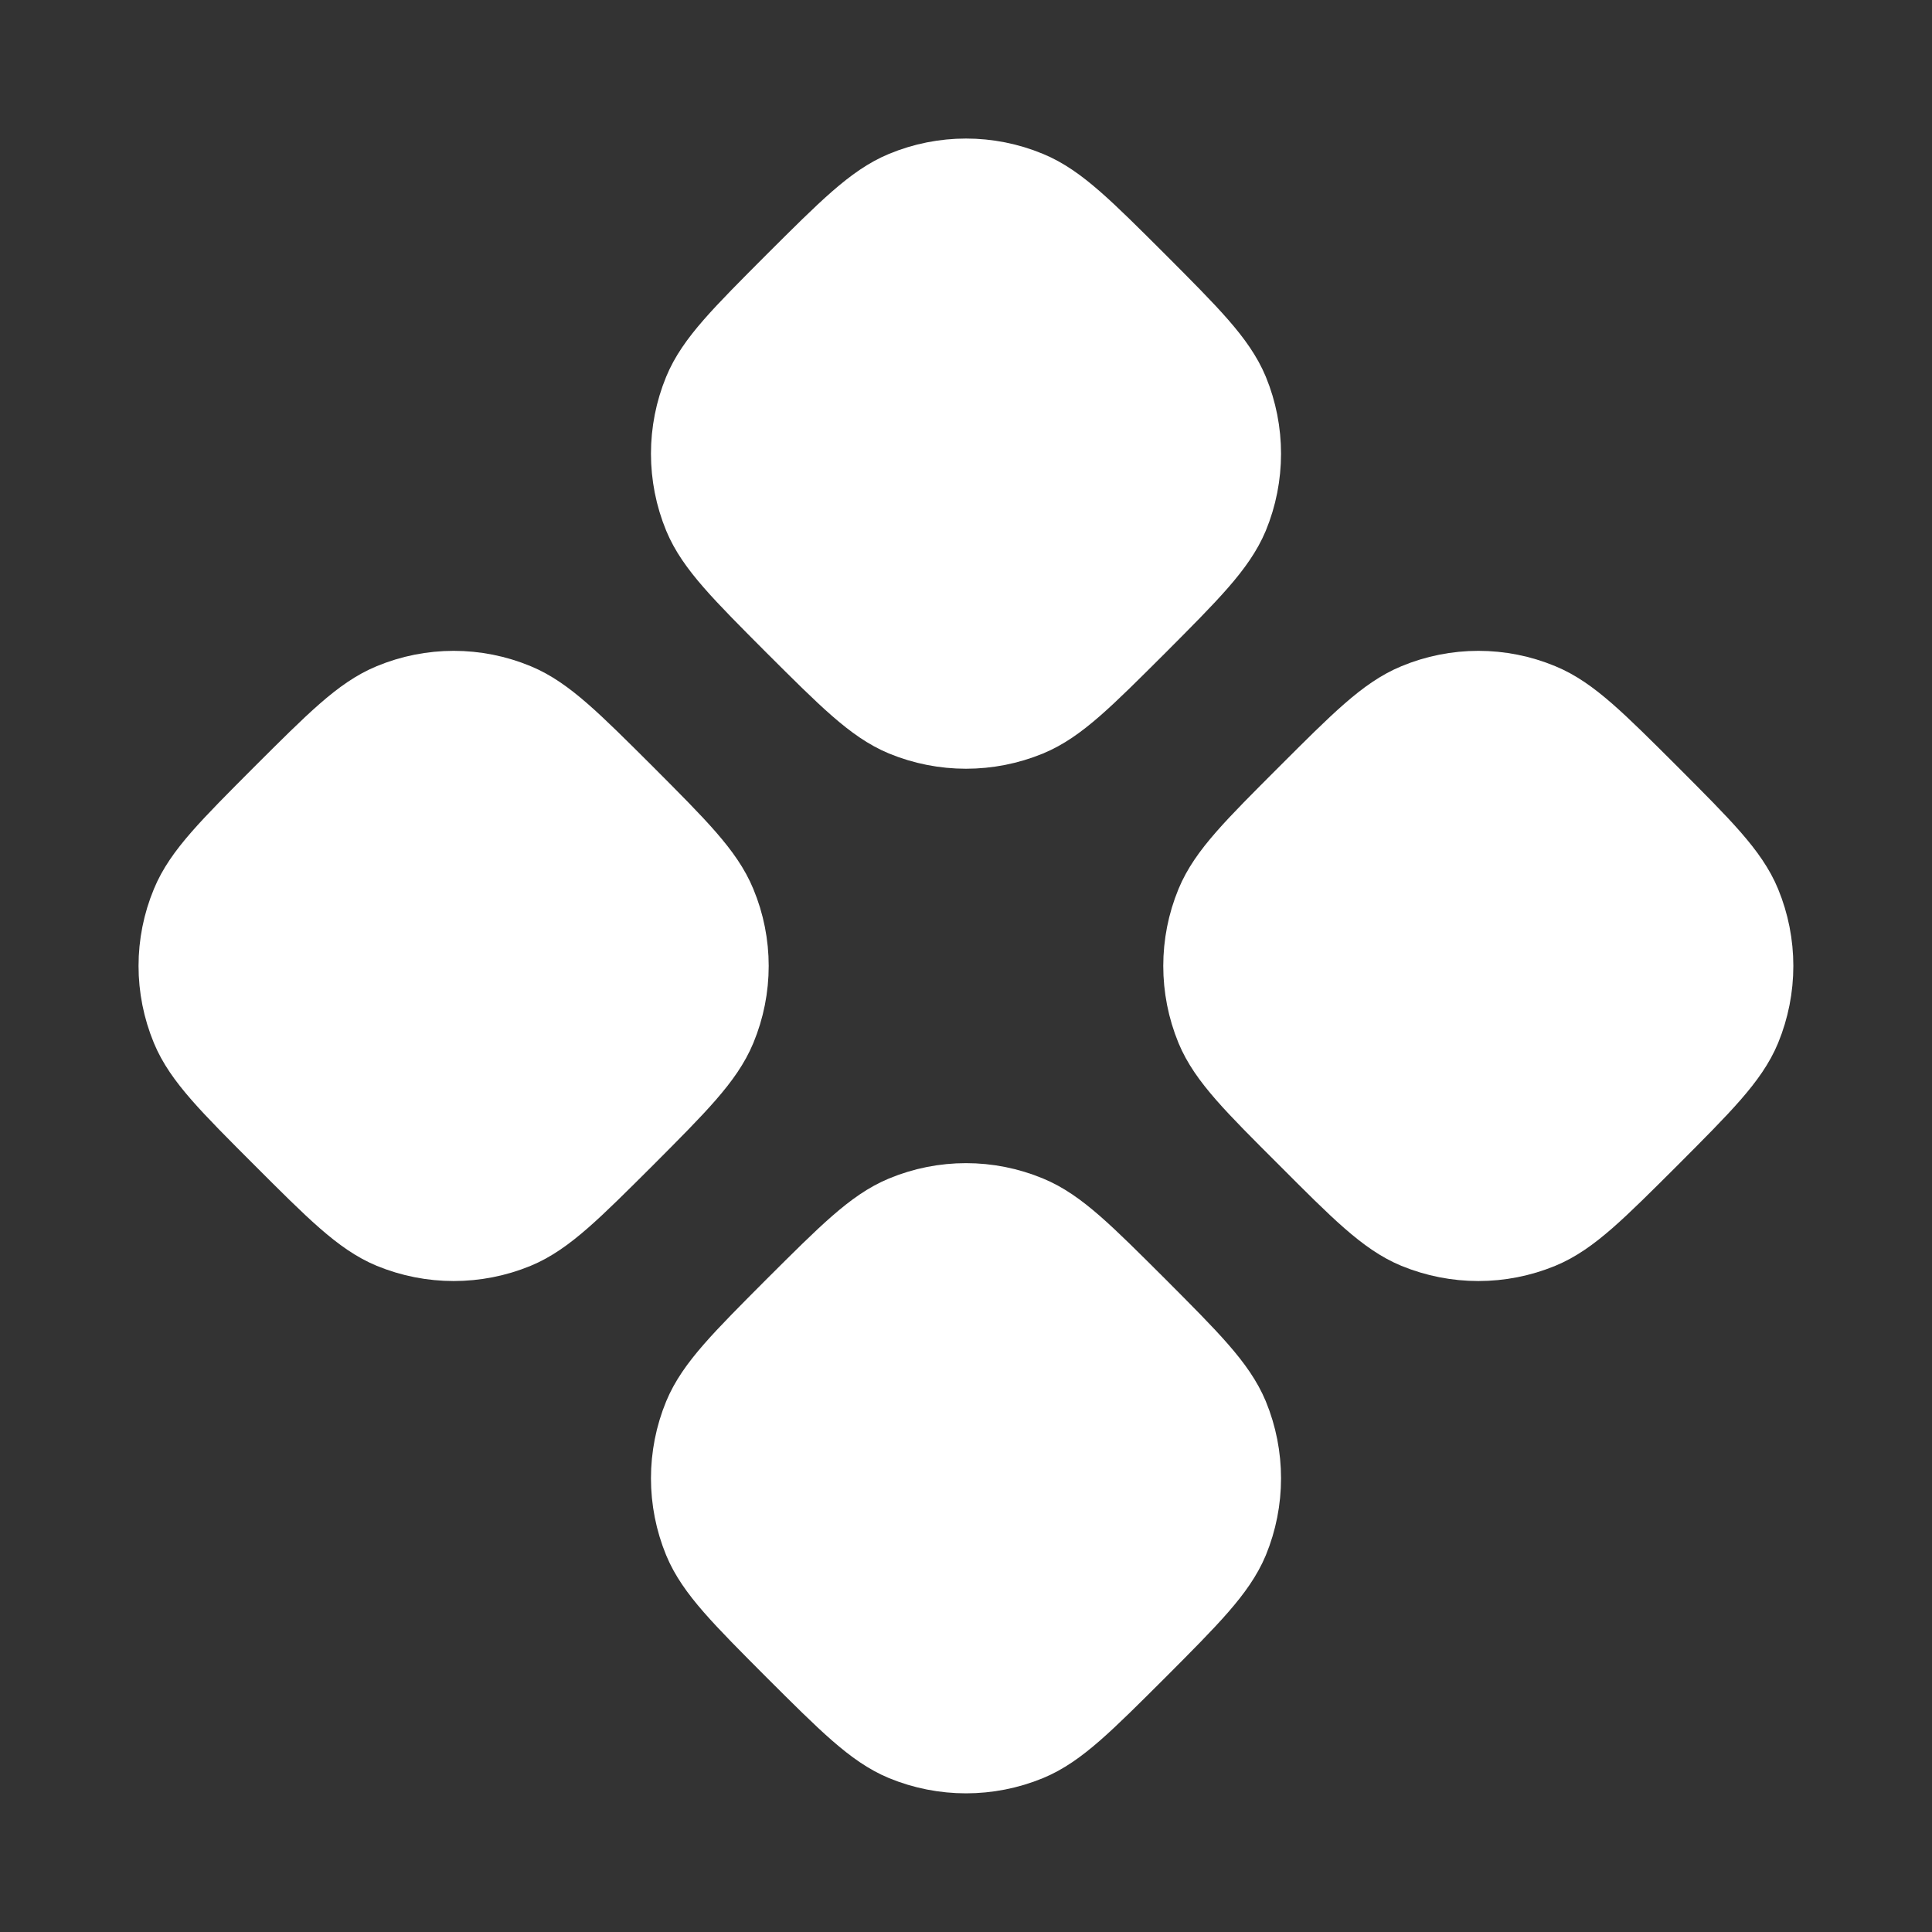 <svg width="12" height="12" viewBox="0 0 12 12" fill="none" xmlns="http://www.w3.org/2000/svg">
<rect x="0" y="0" width="12" height="12" fill="#333333" stroke="none"/>
<path d="M5.617 1.187C5.434 1.263 5.269 1.428 4.939 1.757C4.61 2.087 4.445 2.251 4.369 2.435C4.268 2.68 4.268 2.956 4.369 3.201C4.445 3.384 4.61 3.549 4.939 3.879C5.269 4.208 5.434 4.373 5.617 4.449C5.862 4.55 6.138 4.55 6.383 4.449C6.567 4.373 6.731 4.208 7.061 3.879C7.39 3.549 7.554 3.384 7.631 3.201C7.732 2.956 7.732 2.68 7.631 2.435C7.554 2.251 7.39 2.087 7.061 1.757C6.731 1.428 6.567 1.263 6.383 1.187C6.138 1.085 5.862 1.085 5.617 1.187Z" fill="white"/>
<path d="M2.435 4.369C2.251 4.445 2.087 4.61 1.757 4.939C1.428 5.269 1.263 5.433 1.187 5.617C1.085 5.862 1.085 6.137 1.187 6.383C1.263 6.566 1.428 6.731 1.757 7.06C2.087 7.39 2.252 7.555 2.435 7.631C2.68 7.732 2.956 7.732 3.201 7.631C3.384 7.555 3.549 7.39 3.879 7.061C4.208 6.731 4.372 6.566 4.448 6.383C4.55 6.137 4.55 5.862 4.448 5.617C4.372 5.433 4.208 5.269 3.879 4.939C3.549 4.61 3.384 4.445 3.201 4.369C2.956 4.267 2.68 4.267 2.435 4.369Z" fill="white"/>
<path d="M8.122 4.939C7.792 5.269 7.627 5.433 7.551 5.617C7.45 5.862 7.45 6.137 7.551 6.383C7.627 6.566 7.792 6.731 8.122 7.06C8.451 7.39 8.616 7.555 8.799 7.631C9.045 7.732 9.32 7.732 9.565 7.631C9.749 7.555 9.913 7.39 10.243 7.061C10.572 6.731 10.737 6.566 10.813 6.383C10.914 6.137 10.914 5.862 10.813 5.617C10.737 5.433 10.572 5.269 10.243 4.939C9.913 4.61 9.749 4.445 9.565 4.369C9.32 4.267 9.045 4.267 8.8 4.369C8.616 4.445 8.451 4.61 8.122 4.939Z" fill="white"/>
<path d="M5.617 7.551C5.434 7.627 5.269 7.792 4.939 8.121C4.61 8.451 4.445 8.616 4.369 8.799C4.268 9.044 4.268 9.32 4.369 9.565C4.445 9.748 4.61 9.913 4.939 10.243C5.269 10.572 5.434 10.737 5.617 10.813C5.862 10.914 6.138 10.914 6.383 10.813C6.567 10.737 6.731 10.572 7.061 10.243C7.39 9.913 7.554 9.748 7.631 9.565C7.732 9.32 7.732 9.044 7.631 8.799C7.554 8.615 7.39 8.451 7.061 8.121C6.731 7.792 6.567 7.627 6.383 7.551C6.138 7.449 5.862 7.449 5.617 7.551Z" fill="white"/>
<path d="M5.617 1.187C5.434 1.263 5.269 1.428 4.939 1.757C4.61 2.087 4.445 2.251 4.369 2.435C4.268 2.68 4.268 2.956 4.369 3.201C4.445 3.384 4.61 3.549 4.939 3.879C5.269 4.208 5.434 4.373 5.617 4.449C5.862 4.55 6.138 4.55 6.383 4.449C6.567 4.373 6.731 4.208 7.061 3.879C7.39 3.549 7.554 3.384 7.631 3.201C7.732 2.956 7.732 2.68 7.631 2.435C7.554 2.251 7.39 2.087 7.061 1.757C6.731 1.428 6.567 1.263 6.383 1.187C6.138 1.085 5.862 1.085 5.617 1.187Z" stroke="white" stroke-width="0.5" stroke-linecap="round" stroke-linejoin="round"/>
<path d="M2.435 4.369C2.251 4.445 2.087 4.61 1.757 4.939C1.428 5.269 1.263 5.433 1.187 5.617C1.085 5.862 1.085 6.137 1.187 6.383C1.263 6.566 1.428 6.731 1.757 7.06C2.087 7.39 2.252 7.555 2.435 7.631C2.68 7.732 2.956 7.732 3.201 7.631C3.384 7.555 3.549 7.39 3.879 7.061C4.208 6.731 4.372 6.566 4.448 6.383C4.55 6.137 4.55 5.862 4.448 5.617C4.372 5.433 4.208 5.269 3.879 4.939C3.549 4.61 3.384 4.445 3.201 4.369C2.956 4.267 2.68 4.267 2.435 4.369Z" stroke="white" stroke-width="0.5" stroke-linecap="round" stroke-linejoin="round"/>
<path d="M8.122 4.939C7.792 5.269 7.627 5.433 7.551 5.617C7.45 5.862 7.45 6.137 7.551 6.383C7.627 6.566 7.792 6.731 8.122 7.06C8.451 7.39 8.616 7.555 8.799 7.631C9.045 7.732 9.32 7.732 9.565 7.631C9.749 7.555 9.913 7.39 10.243 7.061C10.572 6.731 10.737 6.566 10.813 6.383C10.914 6.137 10.914 5.862 10.813 5.617C10.737 5.433 10.572 5.269 10.243 4.939C9.913 4.61 9.749 4.445 9.565 4.369C9.32 4.267 9.045 4.267 8.8 4.369C8.616 4.445 8.451 4.61 8.122 4.939Z" stroke="white" stroke-width="0.5" stroke-linecap="round" stroke-linejoin="round"/>
<path d="M5.617 7.551C5.434 7.627 5.269 7.792 4.939 8.121C4.61 8.451 4.445 8.616 4.369 8.799C4.268 9.044 4.268 9.32 4.369 9.565C4.445 9.748 4.61 9.913 4.939 10.243C5.269 10.572 5.434 10.737 5.617 10.813C5.862 10.914 6.138 10.914 6.383 10.813C6.567 10.737 6.731 10.572 7.061 10.243C7.39 9.913 7.554 9.748 7.631 9.565C7.732 9.32 7.732 9.044 7.631 8.799C7.554 8.615 7.39 8.451 7.061 8.121C6.731 7.792 6.567 7.627 6.383 7.551C6.138 7.449 5.862 7.449 5.617 7.551Z" stroke="white" stroke-width="0.5" stroke-linecap="round" stroke-linejoin="round"/>
</svg>

